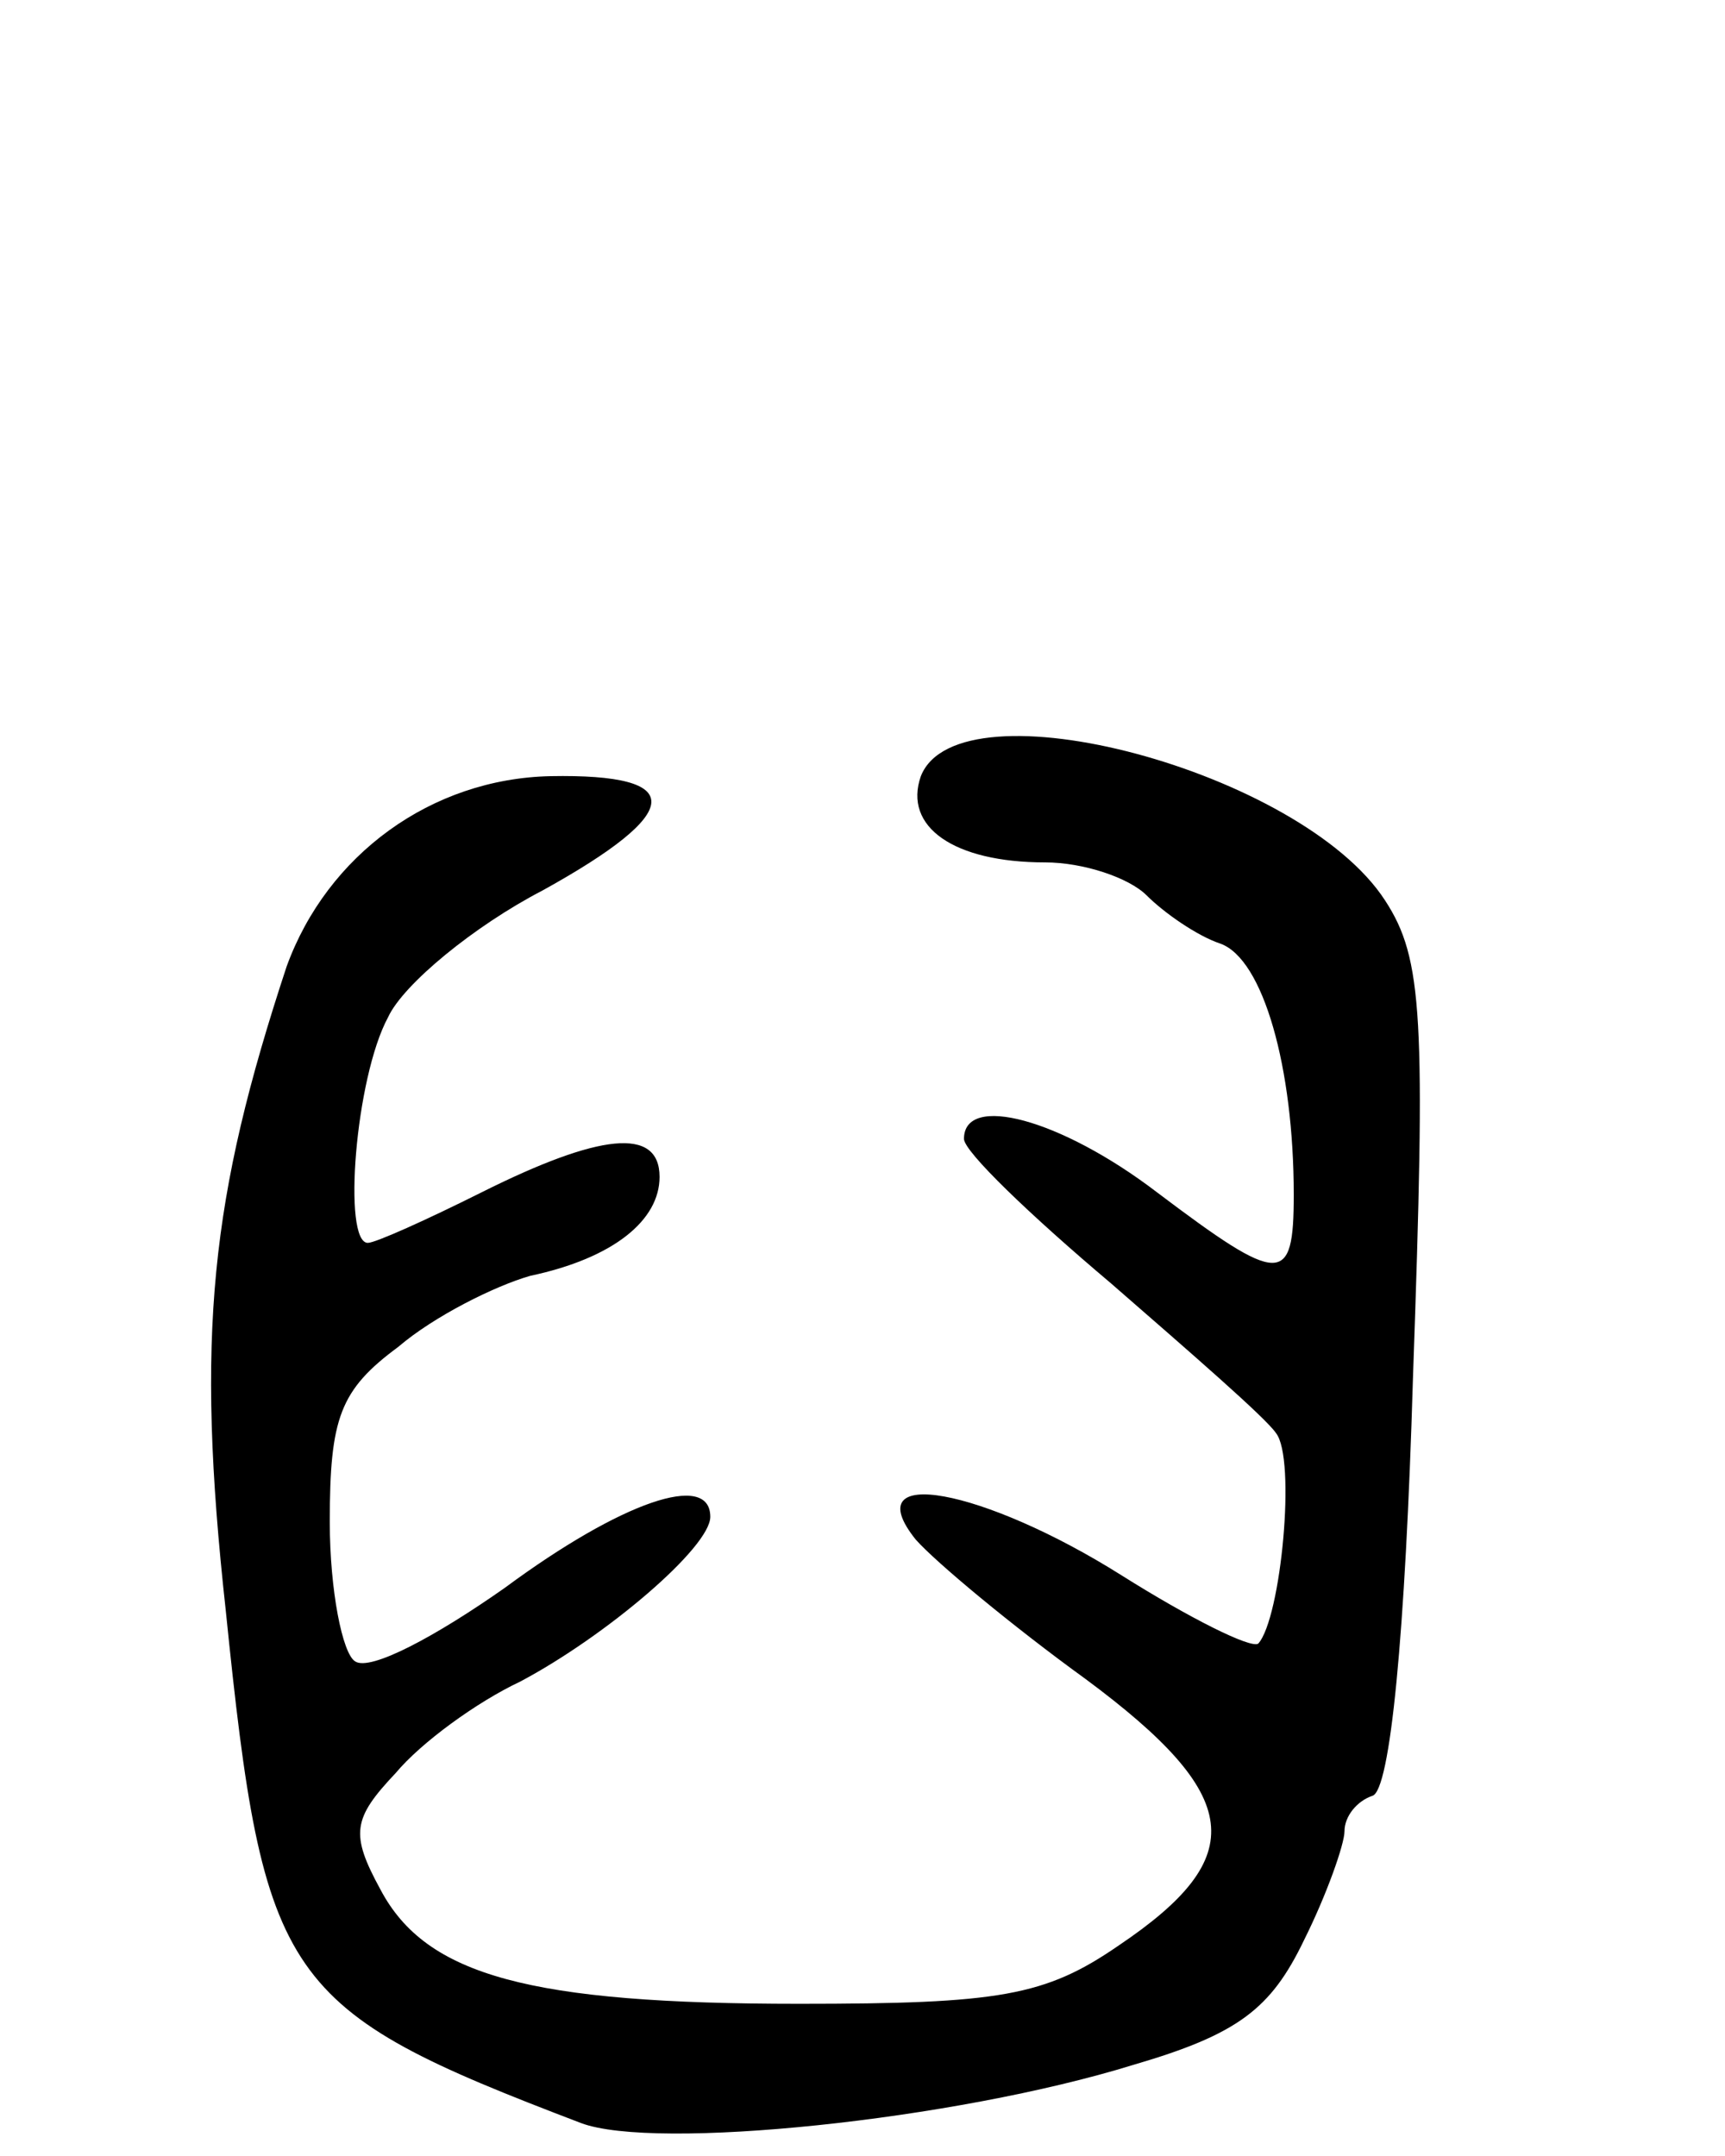 <svg version="1.0" xmlns="http://www.w3.org/2000/svg"
 width="68pt" height="85pt" viewBox="0 0 68 85"
 preserveAspectRatio="xMidYMid meet">
<g transform="translate(0,85) scale(0.1,-0.1)"
fill="#000000" stroke="none">
<path d="M363 544 c-7 -20 13 -34 49 -34 15 0 33 -6 40 -13 7 -7 20 -16 29
-19 17 -6 29 -49 29 -99 0 -36 -5 -36 -54 1 -38 29 -76 39 -76 21 0 -5 26 -30
58 -57 31 -27 61 -53 65 -59 8 -10 2 -73 -7 -83 -3 -2 -27 10 -54 27 -54 34
-105 44 -81 14 8 -9 38 -34 67 -55 62 -46 65 -70 13 -105 -29 -20 -47 -23
-126 -23 -106 0 -147 11 -165 45 -12 22 -11 28 6 46 10 12 32 28 49 36 34 18
75 53 75 65 0 18 -35 6 -81 -28 -27 -19 -53 -33 -59 -29 -5 3 -10 28 -10 55 0
41 4 52 27 69 14 12 38 24 52 28 33 7 51 22 51 39 0 20 -24 17 -70 -6 -22 -11
-42 -20 -45 -20 -10 0 -5 65 8 89 6 13 34 36 61 50 56 31 57 46 3 45 -47 -1
-88 -31 -104 -75 -30 -91 -36 -145 -24 -254 15 -147 22 -157 140 -202 29 -11
147 1 218 23 41 12 54 22 67 49 9 18 16 38 16 43 0 6 5 12 11 14 7 2 13 63 16
165 5 142 4 165 -11 188 -33 51 -168 87 -183 49z"/>
</g>
</svg>
